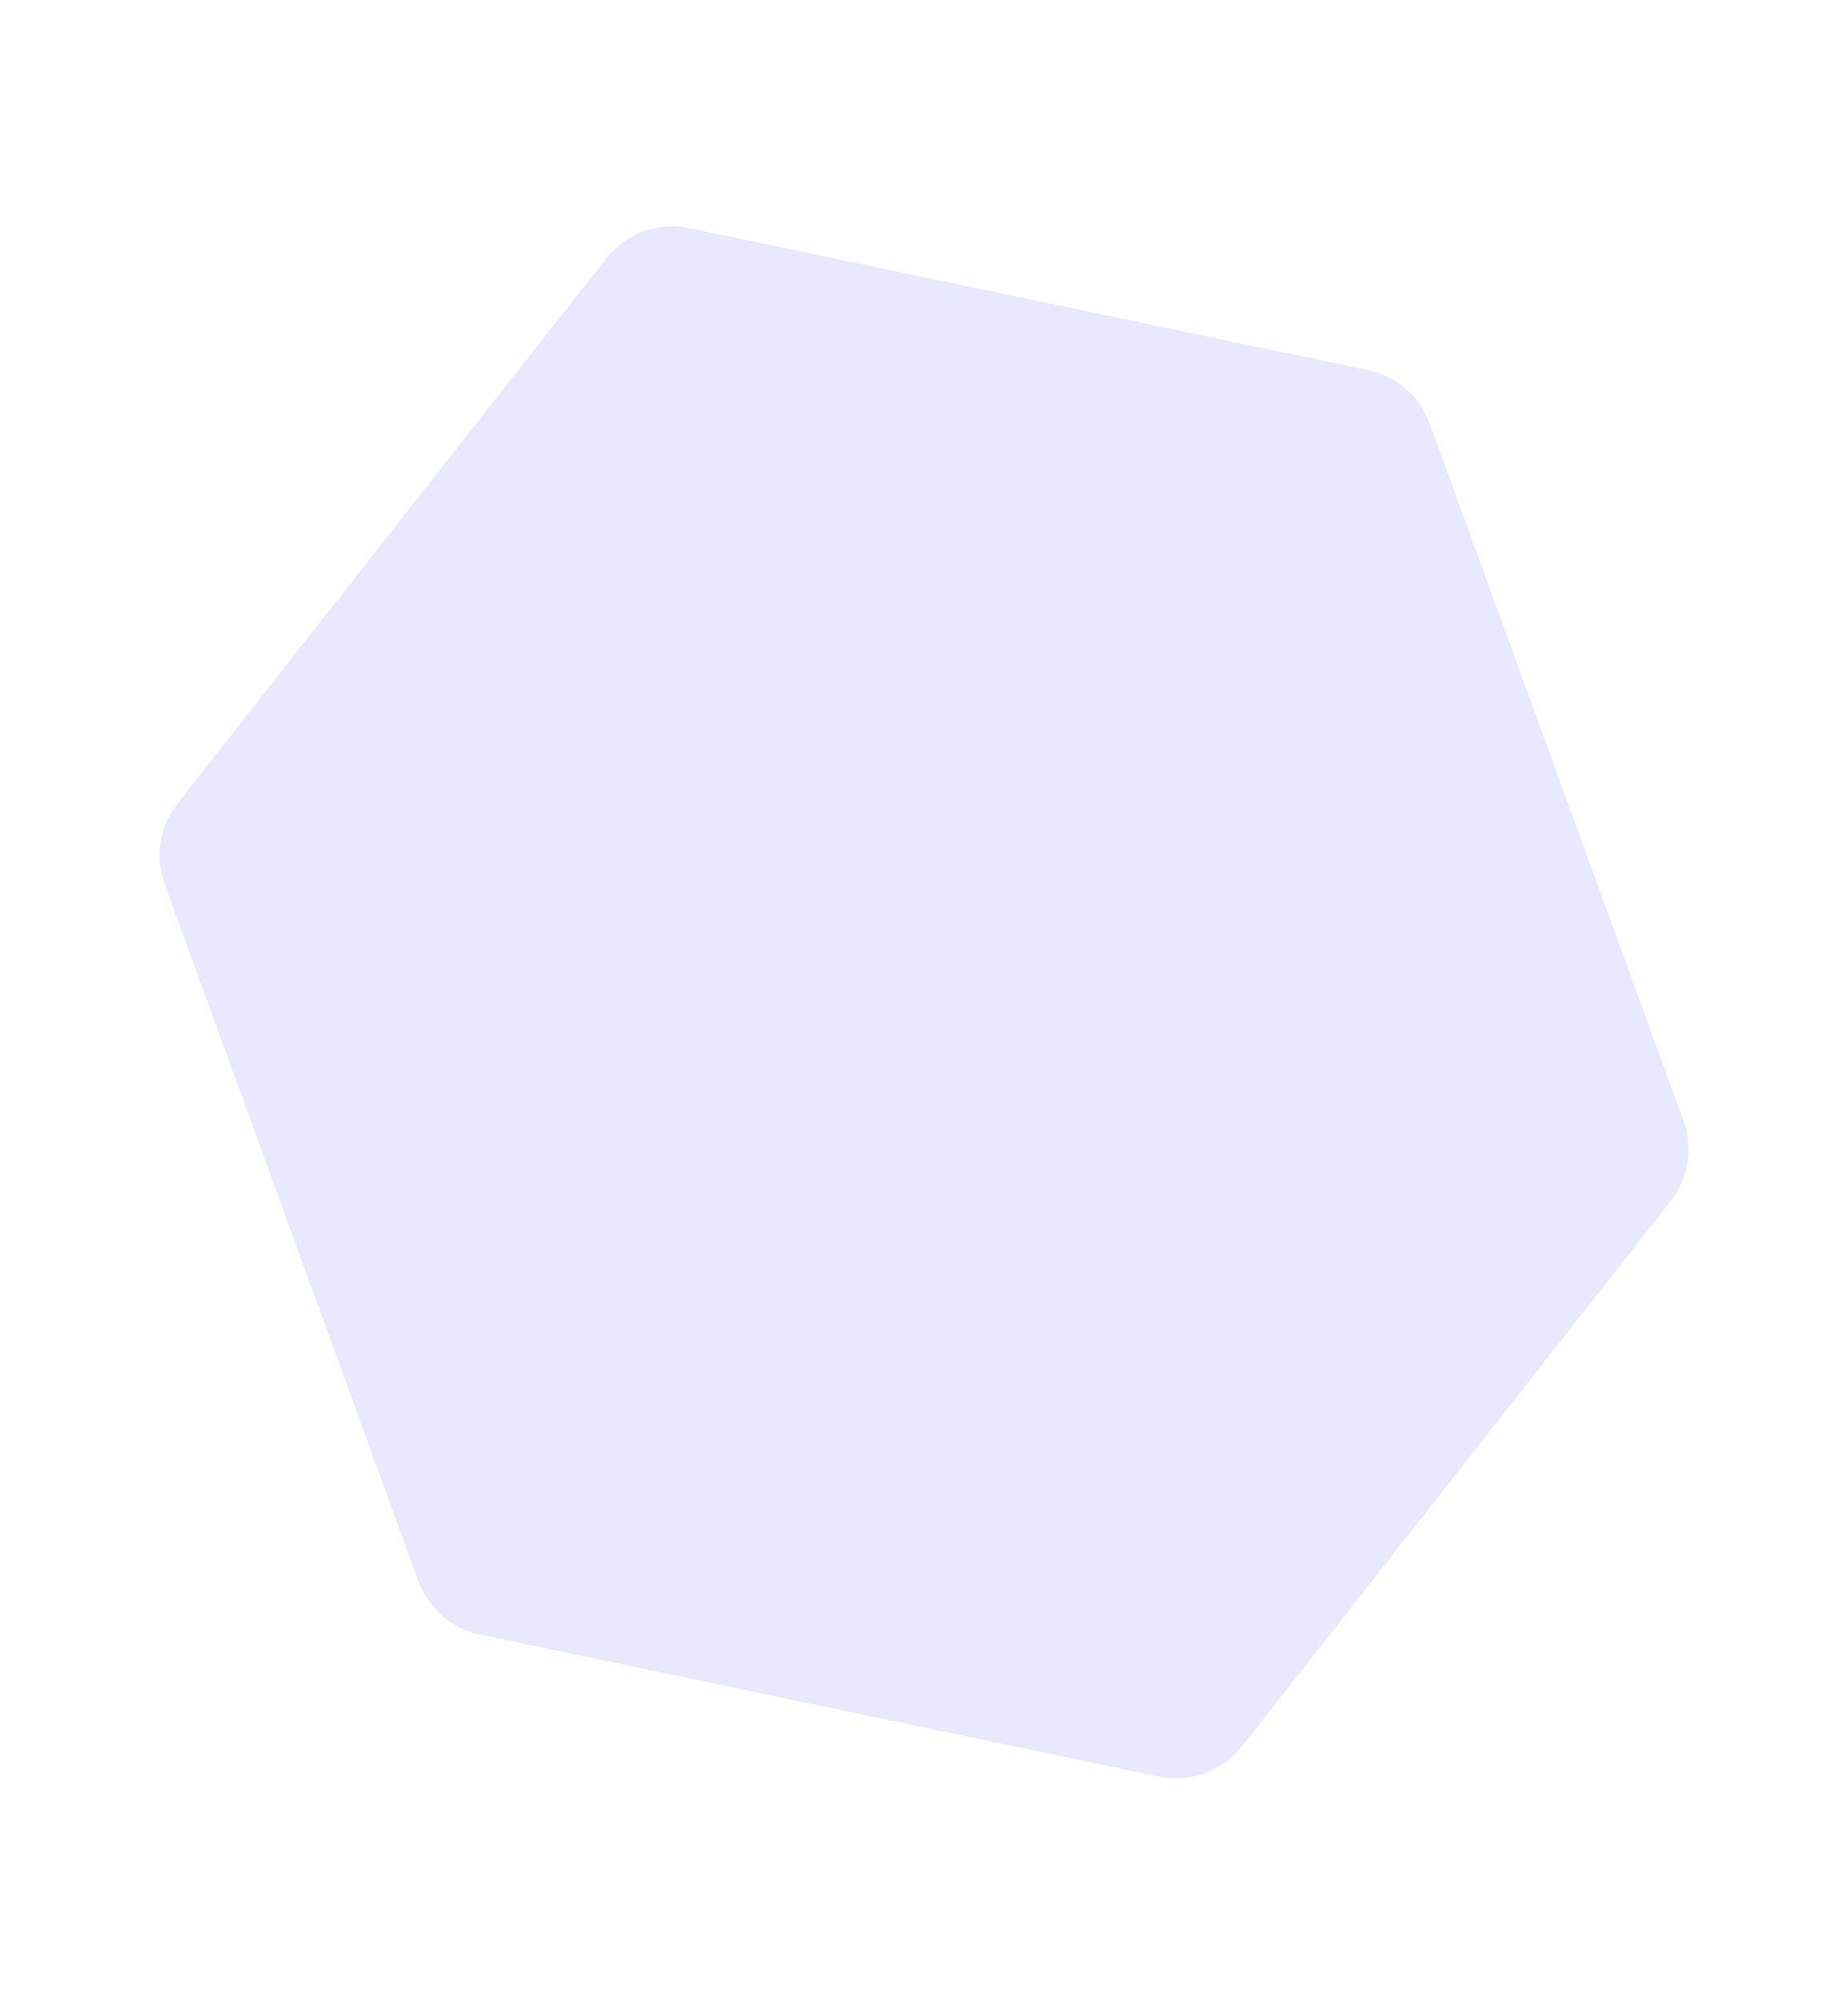 <svg width="1540" height="1670" viewBox="0 0 1436 1574" fill="none" xmlns="http://www.w3.org/2000/svg" className="hex">
    <path d="M468.352 202.984C483.857 183.269 509.196 174.046 533.746 179.183L1066.72 290.691C1089.07 295.367 1107.41 311.262 1115.22 332.719L1314.48 880.178C1322.29 901.634 1318.46 925.603 1304.34 943.551L967.736 1371.56C952.231 1391.27 926.891 1400.5 902.342 1395.36L369.368 1283.85C347.019 1279.18 328.674 1263.28 320.865 1241.83L121.606 694.366C113.796 672.909 117.632 648.941 131.747 630.993L468.352 202.984Z" fill="#E8E8FF"/>
</svg>